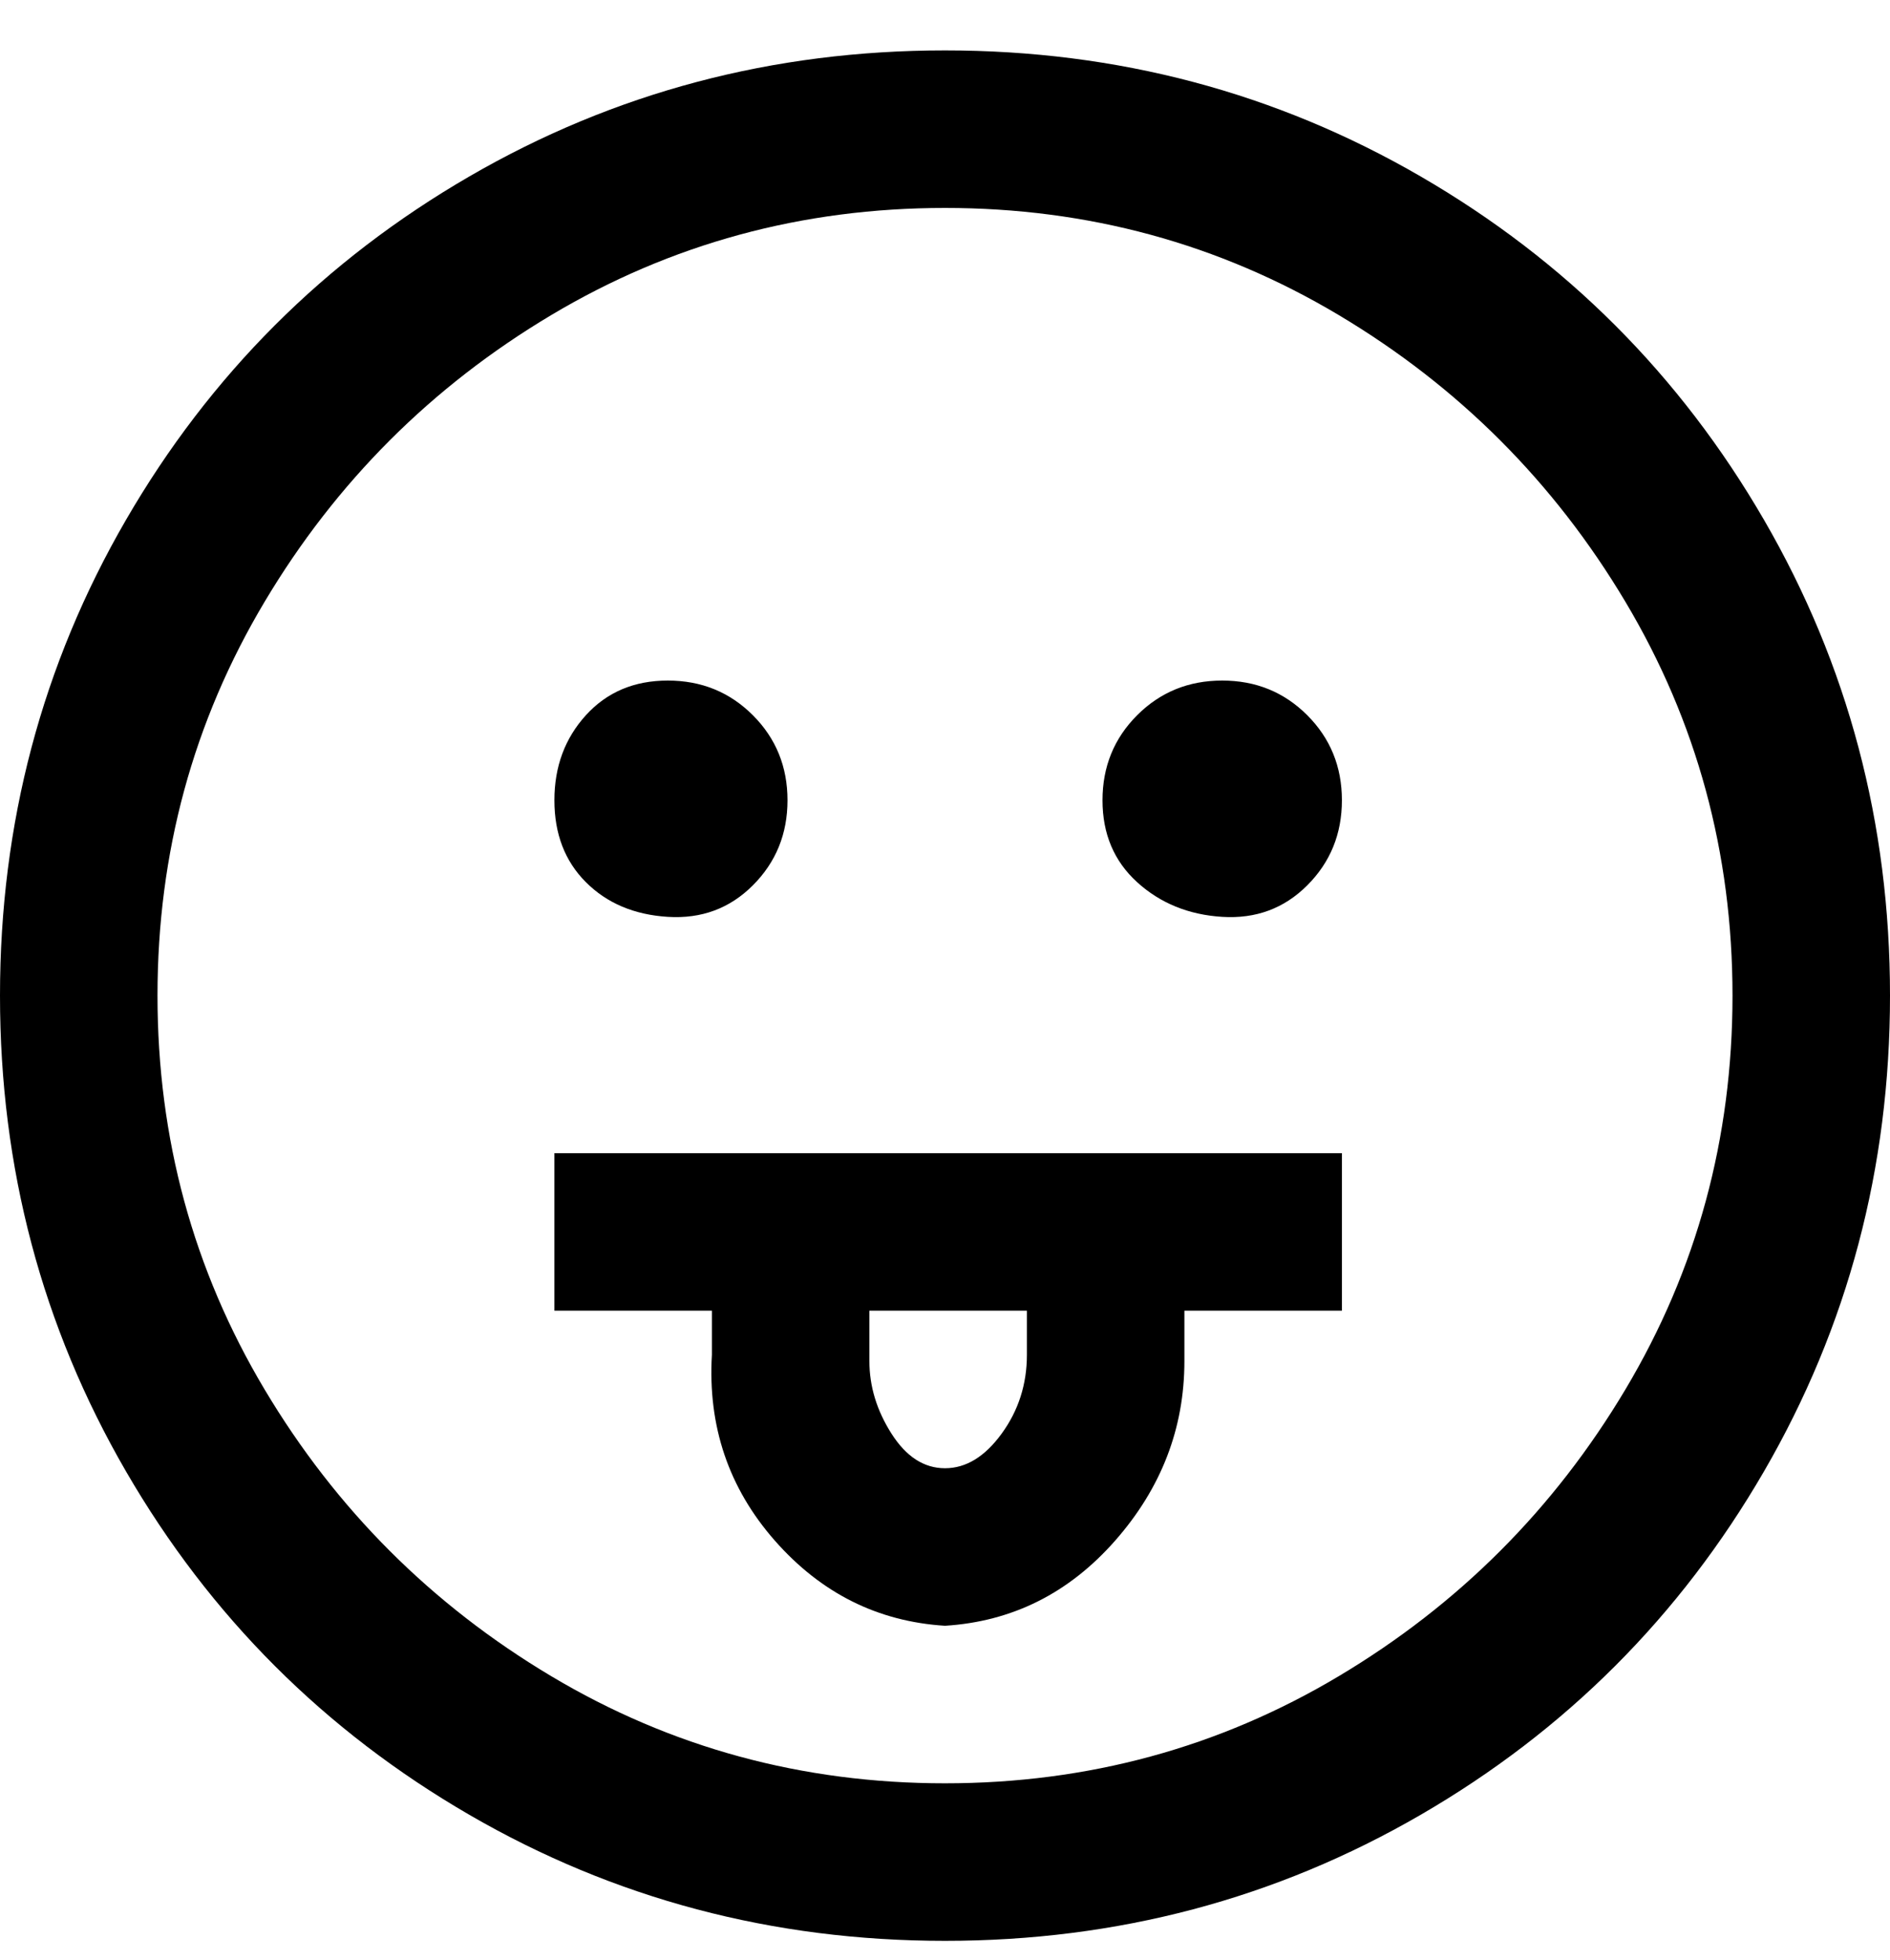 <svg viewBox="0 0 300 311" xmlns="http://www.w3.org/2000/svg"><path d="M150 8q-41 0-75.5 20T20 82.5Q0 117 0 158t20 75.5Q40 268 74.5 288t75.5 20q41 0 75.5-20t54.5-54.5q20-34.5 20-75.5t-20-75.5Q260 48 225.5 28T150 8zm0 275q-34 0-62.5-17T42 220.5Q25 192 25 158t17-62.5Q59 67 87.5 50T150 33q34 0 62.5 17T258 95.5q17 28.5 17 62.5t-17 62.5Q241 249 212.5 266T150 283zm-62-75h25v7q-1 17 10 29.5t27 13.5q16-1 27-13.5t11-28.5v-8h25v-25H88v25zm75 7q0 7-4 12.5t-9 5.5q-5 0-8.5-5.5T138 216v-8h25v7zm-75-88q0-8 5-13.5t13-5.5q8 0 13.5 5.5T125 127q0 8-5.5 13.5t-13.5 5q-8-.5-13-5.5t-5-13zm125 0q0 8-5.5 13.5t-13.5 5q-8-.5-13.5-5.5t-5.5-13q0-8 5.5-13.5T194 108q8 0 13.5 5.5T213 127z"/></svg>